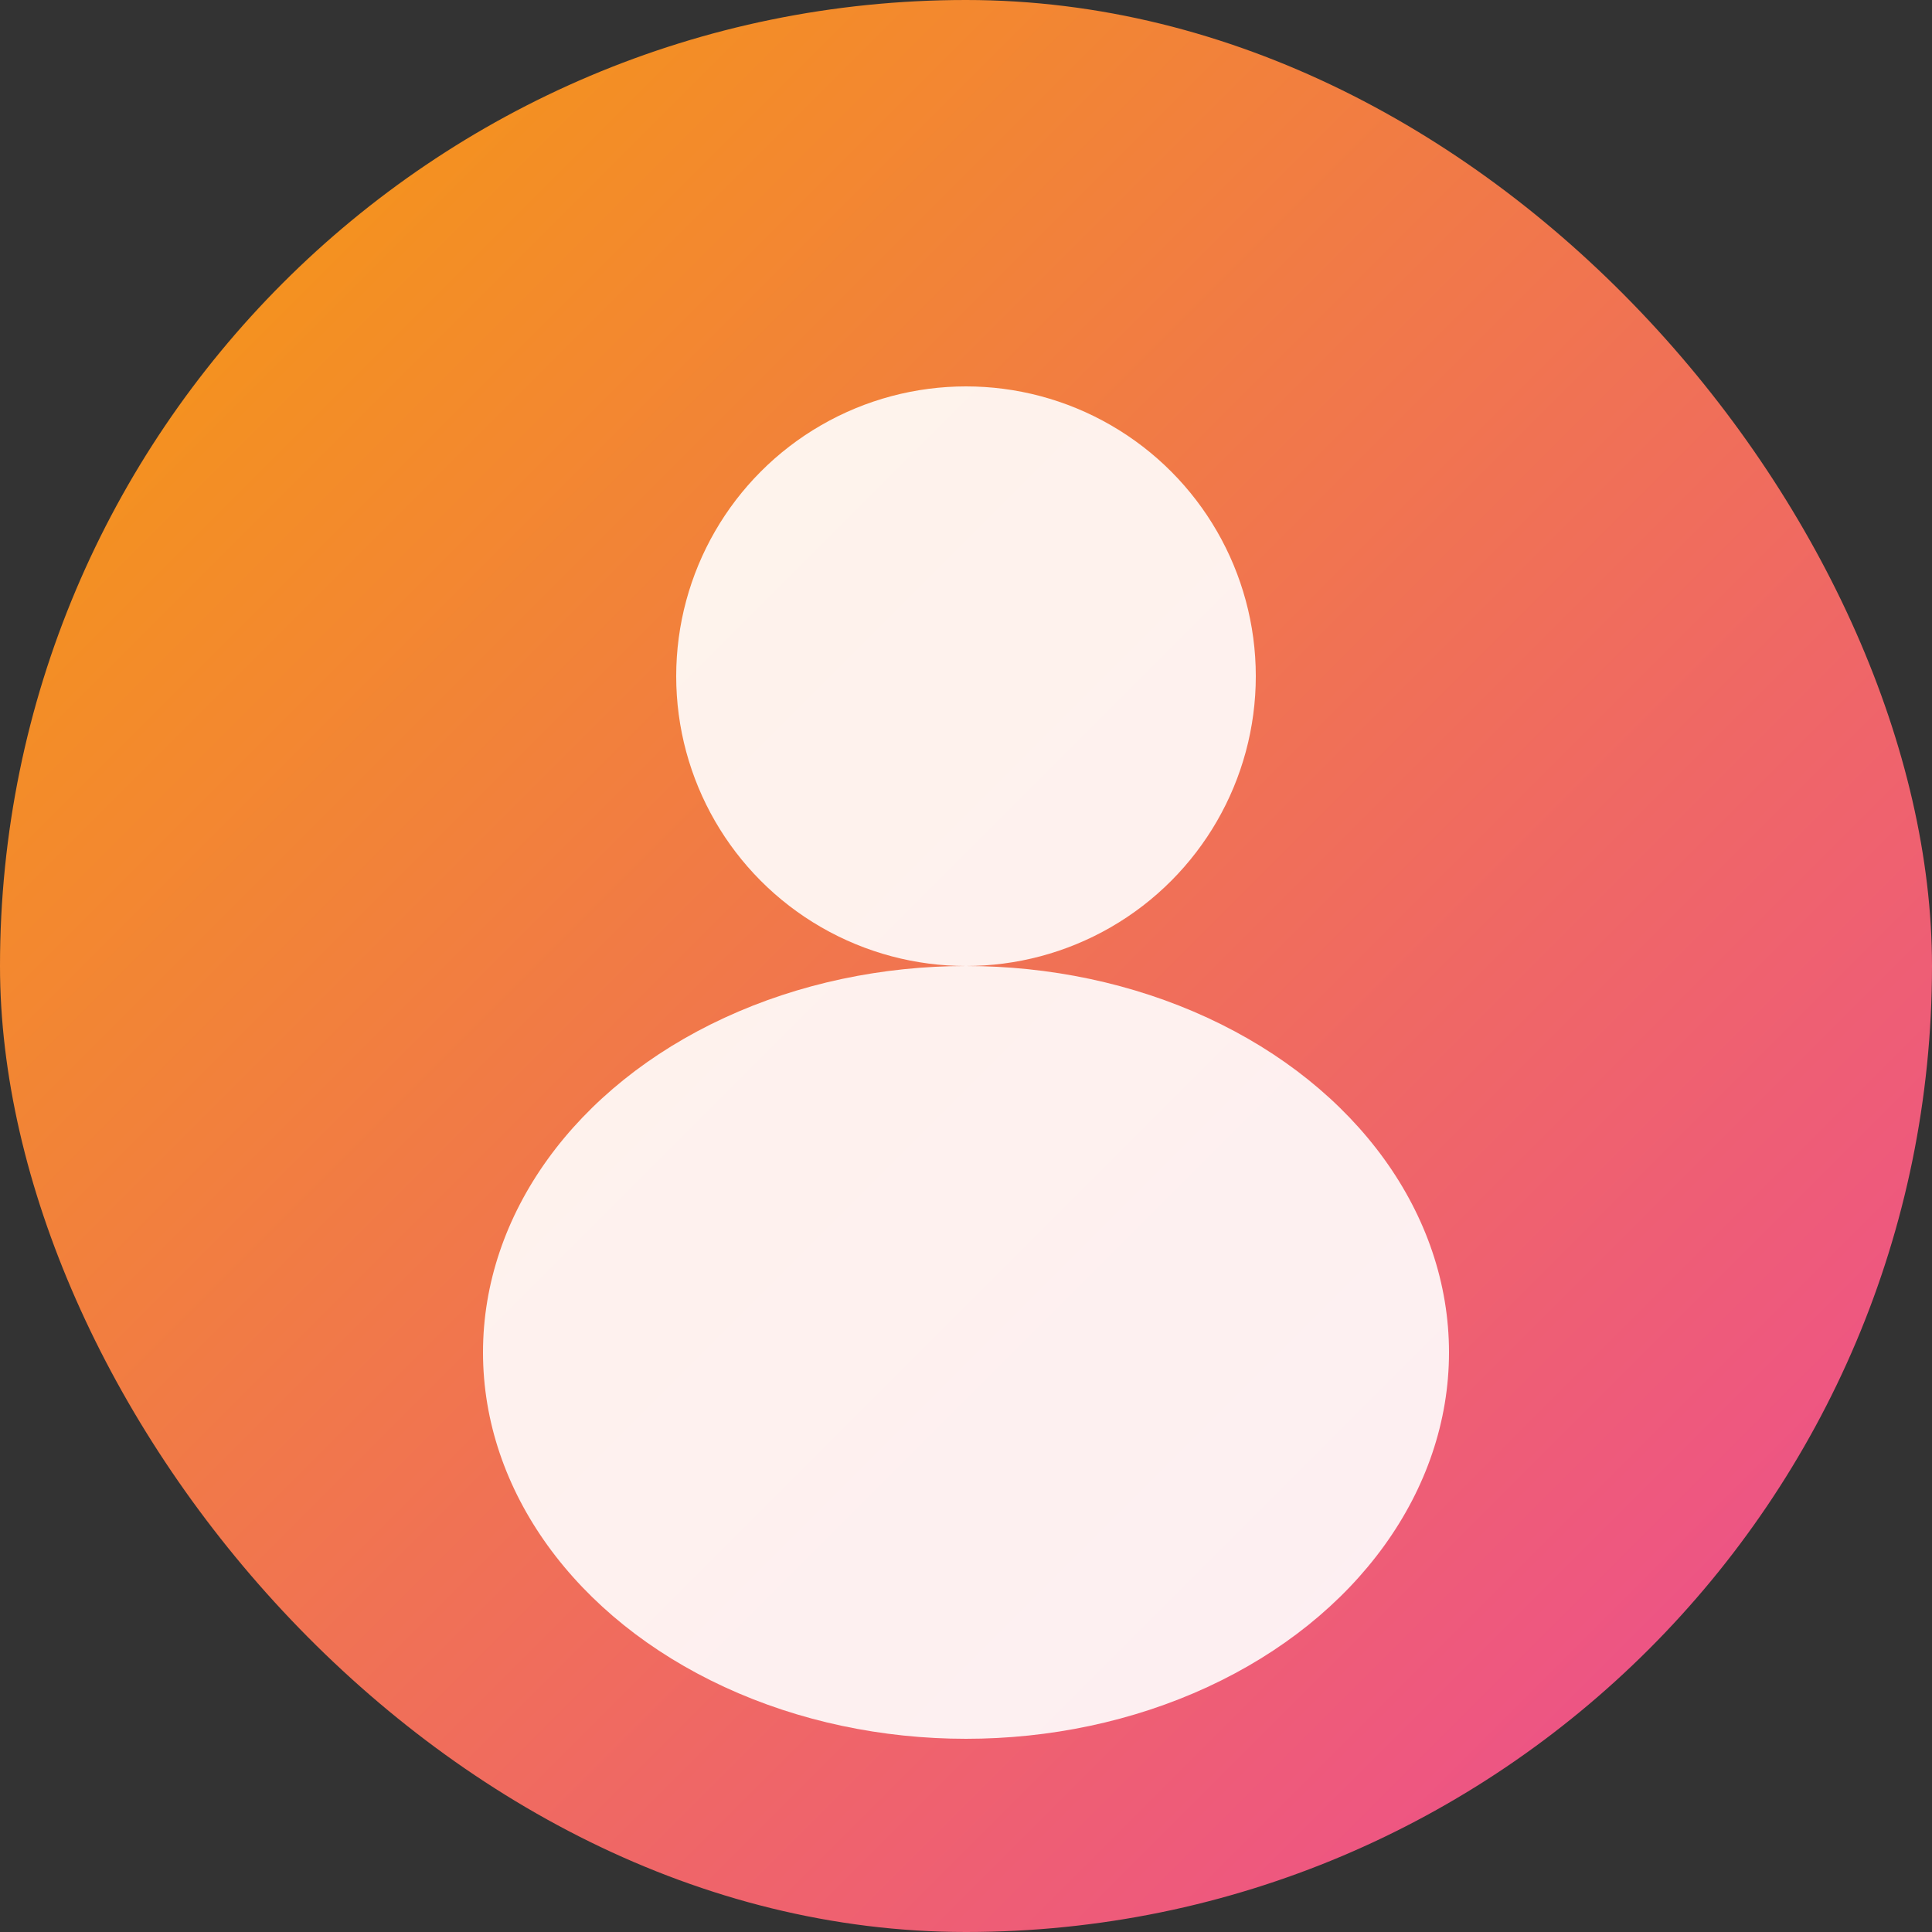 <svg width="100" height="100" viewBox="0 0 100 100" fill="none" xmlns="http://www.w3.org/2000/svg">
  <rect x="0" y="0" width="100" height="100" fill="#333333" stroke="none"/>
  <defs>
    <linearGradient id="avatarGradient2" x1="0%" y1="0%" x2="100%" y2="100%">
      <stop offset="0%" style="stop-color:#F59E0B;stop-opacity:1" />
      <stop offset="100%" style="stop-color:#EC4899;stop-opacity:1" />
    </linearGradient>
  </defs>
  <rect width="100" height="100" rx="50" fill="url(#avatarGradient2)"/>
  <circle cx="50" cy="35" r="15" fill="white" opacity="0.9"/>
  <ellipse cx="50" cy="70" rx="25" ry="20" fill="white" opacity="0.9"/>
</svg>
